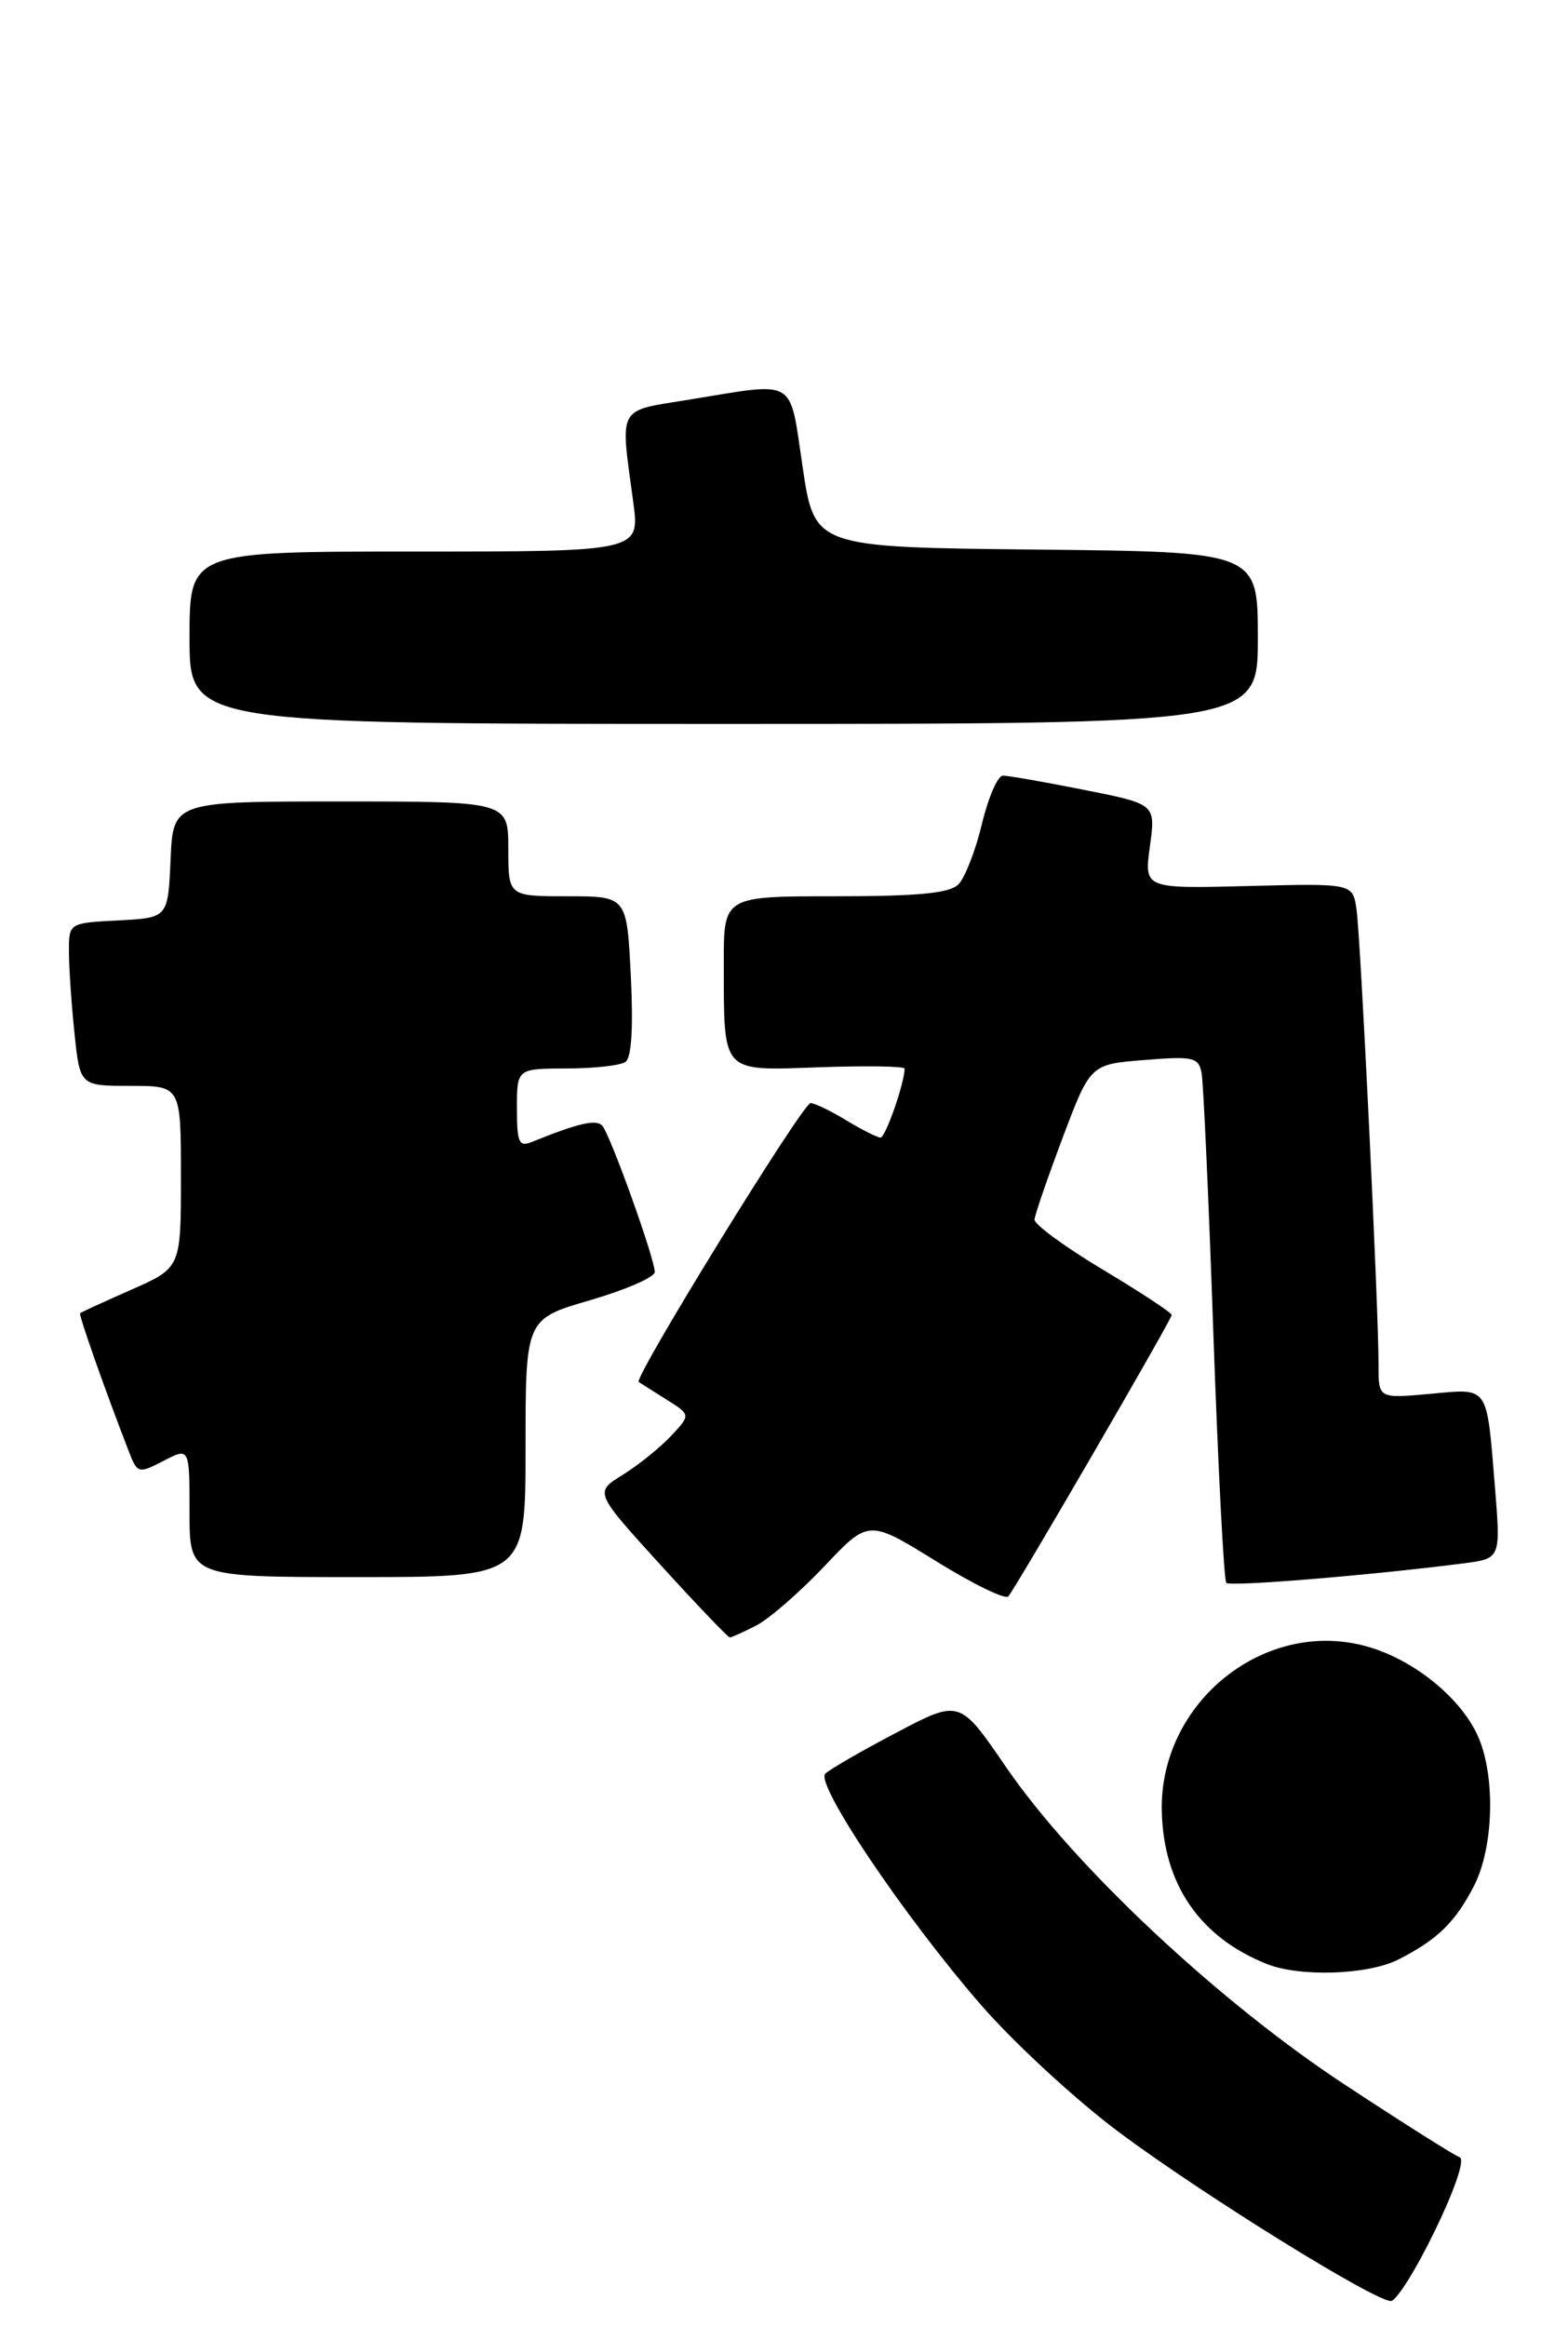 <?xml version="1.0" encoding="UTF-8" standalone="no"?>
<!DOCTYPE svg PUBLIC "-//W3C//DTD SVG 1.1//EN" "http://www.w3.org/Graphics/SVG/1.1/DTD/svg11.dtd" >
<svg xmlns="http://www.w3.org/2000/svg" xmlns:xlink="http://www.w3.org/1999/xlink" version="1.1" viewBox="0 0 182 270">
 <g >
 <path fill="currentColor"
d=" M 166.55 258.84 C 168.91 253.97 170.06 250.54 169.42 250.32 C 168.82 250.11 162.82 246.32 156.10 241.90 C 141.44 232.27 124.58 216.46 116.75 205.01 C 111.39 197.18 111.39 197.18 104.04 201.05 C 99.99 203.18 96.28 205.32 95.79 205.81 C 94.60 207.00 104.89 222.29 113.81 232.58 C 117.66 237.02 124.92 243.72 129.96 247.47 C 139.66 254.69 159.50 267.00 161.44 267.00 C 162.08 267.00 164.38 263.33 166.55 258.84 Z  M 162.30 227.38 C 166.84 225.08 168.94 223.03 171.11 218.79 C 173.34 214.41 173.60 206.37 171.65 201.70 C 169.76 197.17 164.17 192.59 158.67 191.05 C 146.79 187.72 134.57 197.53 134.85 210.16 C 135.05 218.66 139.25 224.78 147.03 227.89 C 150.89 229.43 158.78 229.16 162.30 227.38 Z  M 87.81 188.60 C 89.31 187.82 92.84 184.74 95.68 181.75 C 100.82 176.31 100.82 176.31 108.63 181.14 C 112.92 183.80 116.70 185.64 117.04 185.24 C 118.04 184.02 136.00 153.10 136.00 152.59 C 136.00 152.32 132.40 149.95 128.00 147.32 C 123.60 144.68 120.03 142.07 120.08 141.51 C 120.12 140.95 121.59 136.68 123.35 132.00 C 126.56 123.50 126.56 123.50 132.82 123.00 C 138.50 122.54 139.12 122.68 139.47 124.50 C 139.68 125.60 140.30 139.25 140.84 154.83 C 141.39 170.41 142.06 183.39 142.34 183.67 C 142.80 184.13 159.10 182.79 169.85 181.41 C 174.19 180.85 174.19 180.85 173.53 172.67 C 172.53 160.57 172.91 161.11 165.96 161.74 C 160.00 162.28 160.00 162.28 160.01 158.39 C 160.02 151.94 157.93 108.72 157.45 105.50 C 157.01 102.50 157.01 102.50 144.90 102.81 C 132.80 103.12 132.80 103.12 133.47 98.21 C 134.15 93.30 134.15 93.30 125.82 91.65 C 121.25 90.74 117.01 90.00 116.41 90.00 C 115.81 90.00 114.71 92.53 113.97 95.62 C 113.23 98.71 112.00 101.86 111.24 102.62 C 110.21 103.65 106.61 104.00 96.93 104.00 C 84.00 104.00 84.00 104.00 84.01 111.75 C 84.04 124.72 83.60 124.24 95.14 123.84 C 100.56 123.65 105.00 123.72 105.00 124.00 C 104.97 125.73 102.78 132.00 102.20 132.00 C 101.82 131.99 100.03 131.09 98.23 130.00 C 96.43 128.90 94.56 128.00 94.08 128.00 C 93.18 128.00 73.50 159.92 74.14 160.36 C 74.34 160.49 75.78 161.41 77.34 162.39 C 80.19 164.17 80.19 164.17 77.86 166.65 C 76.58 168.01 74.06 170.03 72.27 171.14 C 69.00 173.16 69.00 173.16 76.66 181.58 C 80.88 186.21 84.50 190.00 84.71 190.00 C 84.92 190.00 86.32 189.37 87.81 188.60 Z  M 61.00 168.03 C 61.00 153.05 61.00 153.05 68.50 150.87 C 72.62 149.67 76.00 148.20 76.00 147.60 C 76.01 146.08 70.85 131.70 69.91 130.63 C 69.22 129.84 67.17 130.31 61.75 132.50 C 60.23 133.12 60.00 132.60 60.00 128.61 C 60.00 124.00 60.00 124.00 65.75 123.98 C 68.91 123.98 71.99 123.64 72.59 123.23 C 73.30 122.75 73.52 119.29 73.22 113.25 C 72.76 104.00 72.76 104.00 65.88 104.00 C 59.00 104.00 59.00 104.00 59.00 98.50 C 59.00 93.00 59.00 93.00 39.55 93.00 C 20.09 93.00 20.09 93.00 19.80 99.75 C 19.50 106.50 19.50 106.50 13.75 106.80 C 8.00 107.10 8.00 107.10 8.00 110.40 C 8.00 112.22 8.29 116.47 8.64 119.85 C 9.28 126.00 9.28 126.00 15.14 126.00 C 21.00 126.00 21.00 126.00 21.00 136.56 C 21.00 147.11 21.00 147.11 15.25 149.65 C 12.09 151.04 9.41 152.27 9.30 152.38 C 9.11 152.55 12.15 161.19 14.90 168.28 C 15.95 171.01 16.03 171.03 18.99 169.51 C 22.00 167.95 22.00 167.95 22.00 175.47 C 22.00 183.00 22.00 183.00 41.50 183.00 C 61.00 183.00 61.00 183.00 61.00 168.03 Z  M 146.00 74.02 C 146.00 64.03 146.00 64.03 120.28 63.77 C 94.55 63.50 94.55 63.50 93.17 54.25 C 91.59 43.68 92.65 44.32 80.00 46.37 C 71.54 47.75 71.98 46.94 73.50 58.25 C 74.28 64.00 74.28 64.00 48.14 64.00 C 22.00 64.00 22.00 64.00 22.00 74.00 C 22.00 84.00 22.00 84.00 84.00 84.00 C 146.00 84.00 146.00 84.00 146.00 74.02 Z "/>
</g>
</svg>